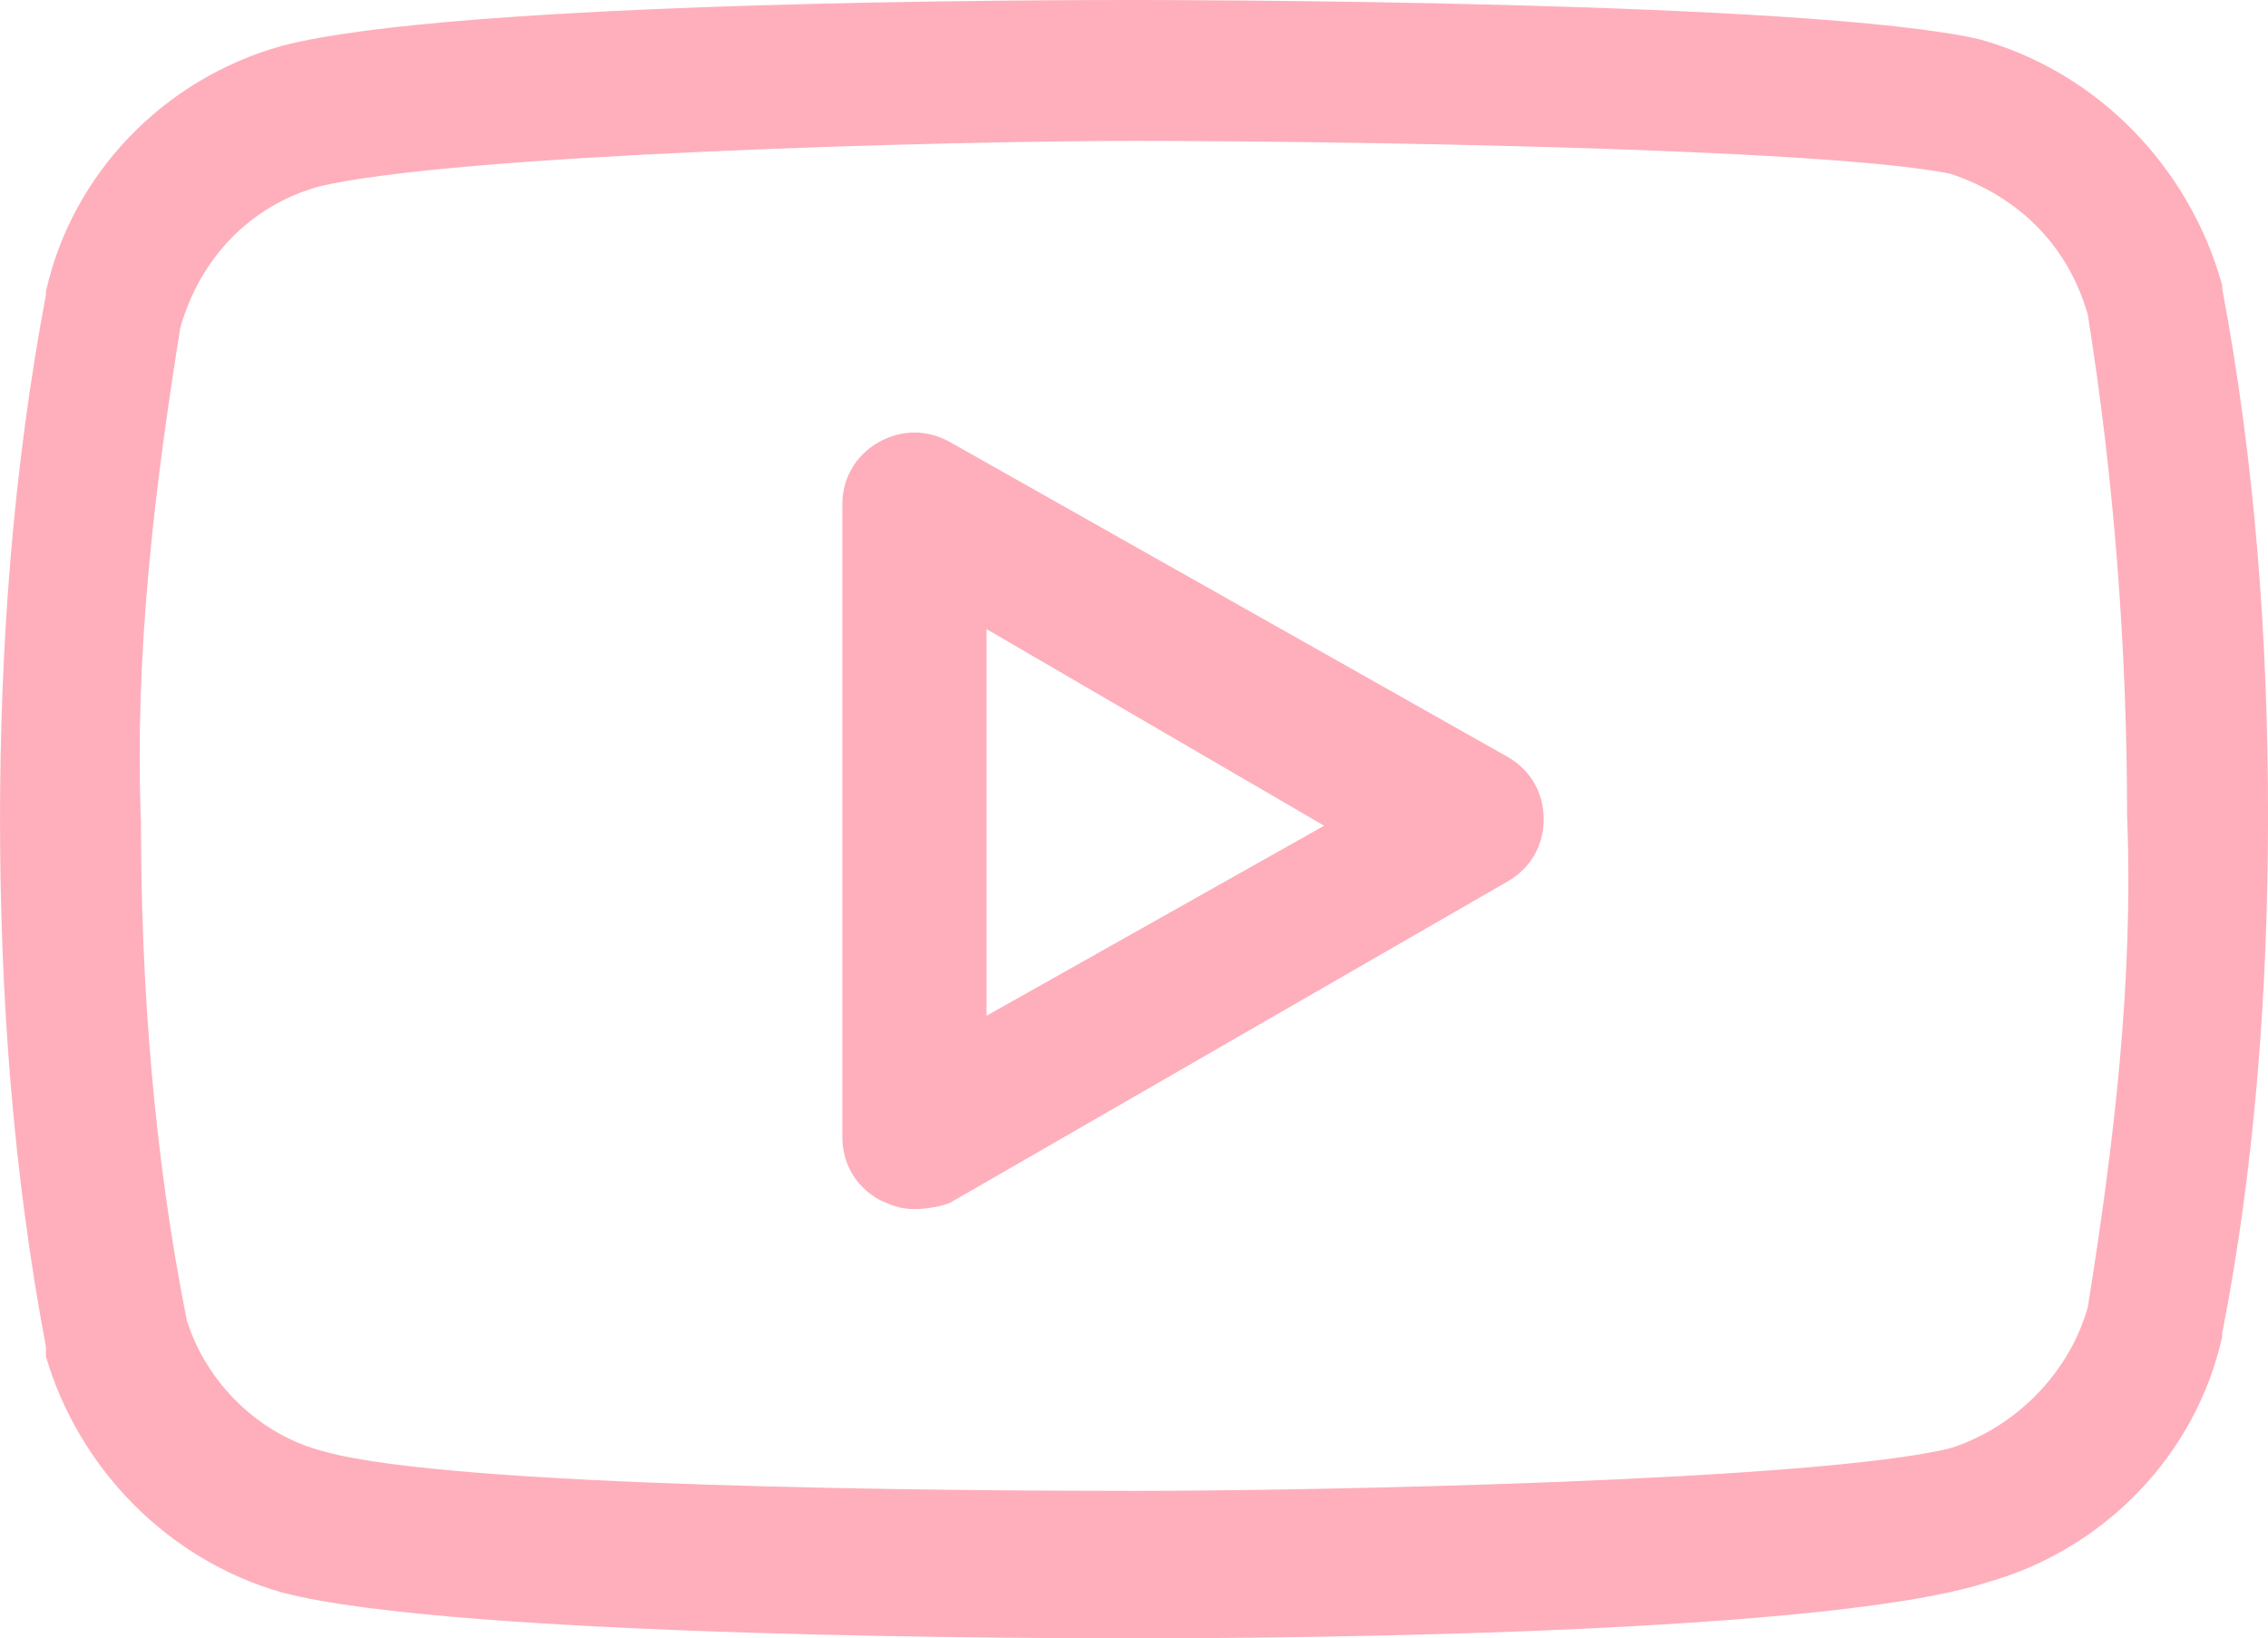 <?xml version="1.0" encoding="utf-8"?>
<!-- Generator: Adobe Illustrator 24.1.3, SVG Export Plug-In . SVG Version: 6.00 Build 0)  -->
<svg version="1.1" id="Layer_1" xmlns="http://www.w3.org/2000/svg" xmlns:xlink="http://www.w3.org/1999/xlink" x="0px" y="0px"
	 viewBox="0 0 69.2 50" style="enable-background:new 0 0 69.2 50;" xml:space="preserve">
<style type="text/css">
	.st0{fill:#FEAFBB;}
</style>
<g id="Icon_feather-youtube" transform="translate(0.001 -4.5)">
	<path class="st0" d="M34.6,54.5c-2.1,0-20.7,0-26-1.4c-3.5-1-6.2-3.8-7.2-7.2c0-0.1,0-0.1,0-0.3C0.4,40.3,0,34.9,0,29.5
		c0-5.3,0.4-10.7,1.4-16v-0.1C2.2,9.8,5,6.9,8.6,5.9c5.3-1.4,23.9-1.4,26-1.4c0.8,0,20.6,0,25.8,1.2c3.6,1,6.4,3.9,7.4,7.5v0.1
		c1,5.3,1.4,10.7,1.4,16.1c0,5.3-0.4,10.7-1.4,15.8v0.1c-0.8,3.6-3.6,6.5-7.2,7.5C55.3,54.5,36.7,54.5,34.6,54.5z M5.7,44.8
		c0.6,1.9,2.2,3.5,4.2,4c3.9,1.1,19.2,1.2,24.7,1.2s20.8-0.3,24.9-1.3c1.9-0.6,3.6-2.2,4.2-4.3c0.8-5,1.4-10,1.2-15
		c0-5.1-0.4-10.3-1.2-15.3c-0.6-2.1-2.1-3.6-4.2-4.3c-4-0.8-19.3-1-24.9-1S13.8,9.2,9.7,10.2c-2.1,0.6-3.6,2.2-4.2,4.3
		c-0.8,5-1.4,10-1.2,15.1C4.3,34.6,4.7,39.8,5.7,44.8z"/>
	<path class="st0" d="M27.9,41.4c-0.4,0-0.7-0.1-1.1-0.3c-0.7-0.4-1.1-1.1-1.1-1.9V19.9c0-0.8,0.4-1.5,1.1-1.9s1.5-0.4,2.2,0
		L46,27.6c0.7,0.4,1.1,1.1,1.1,1.9S46.7,31,46,31.4L29,41.2C28.8,41.3,28.3,41.4,27.9,41.4z M30.1,23.7v11.8l10.3-5.8L30.1,23.7z"/>
</g>
</svg>
